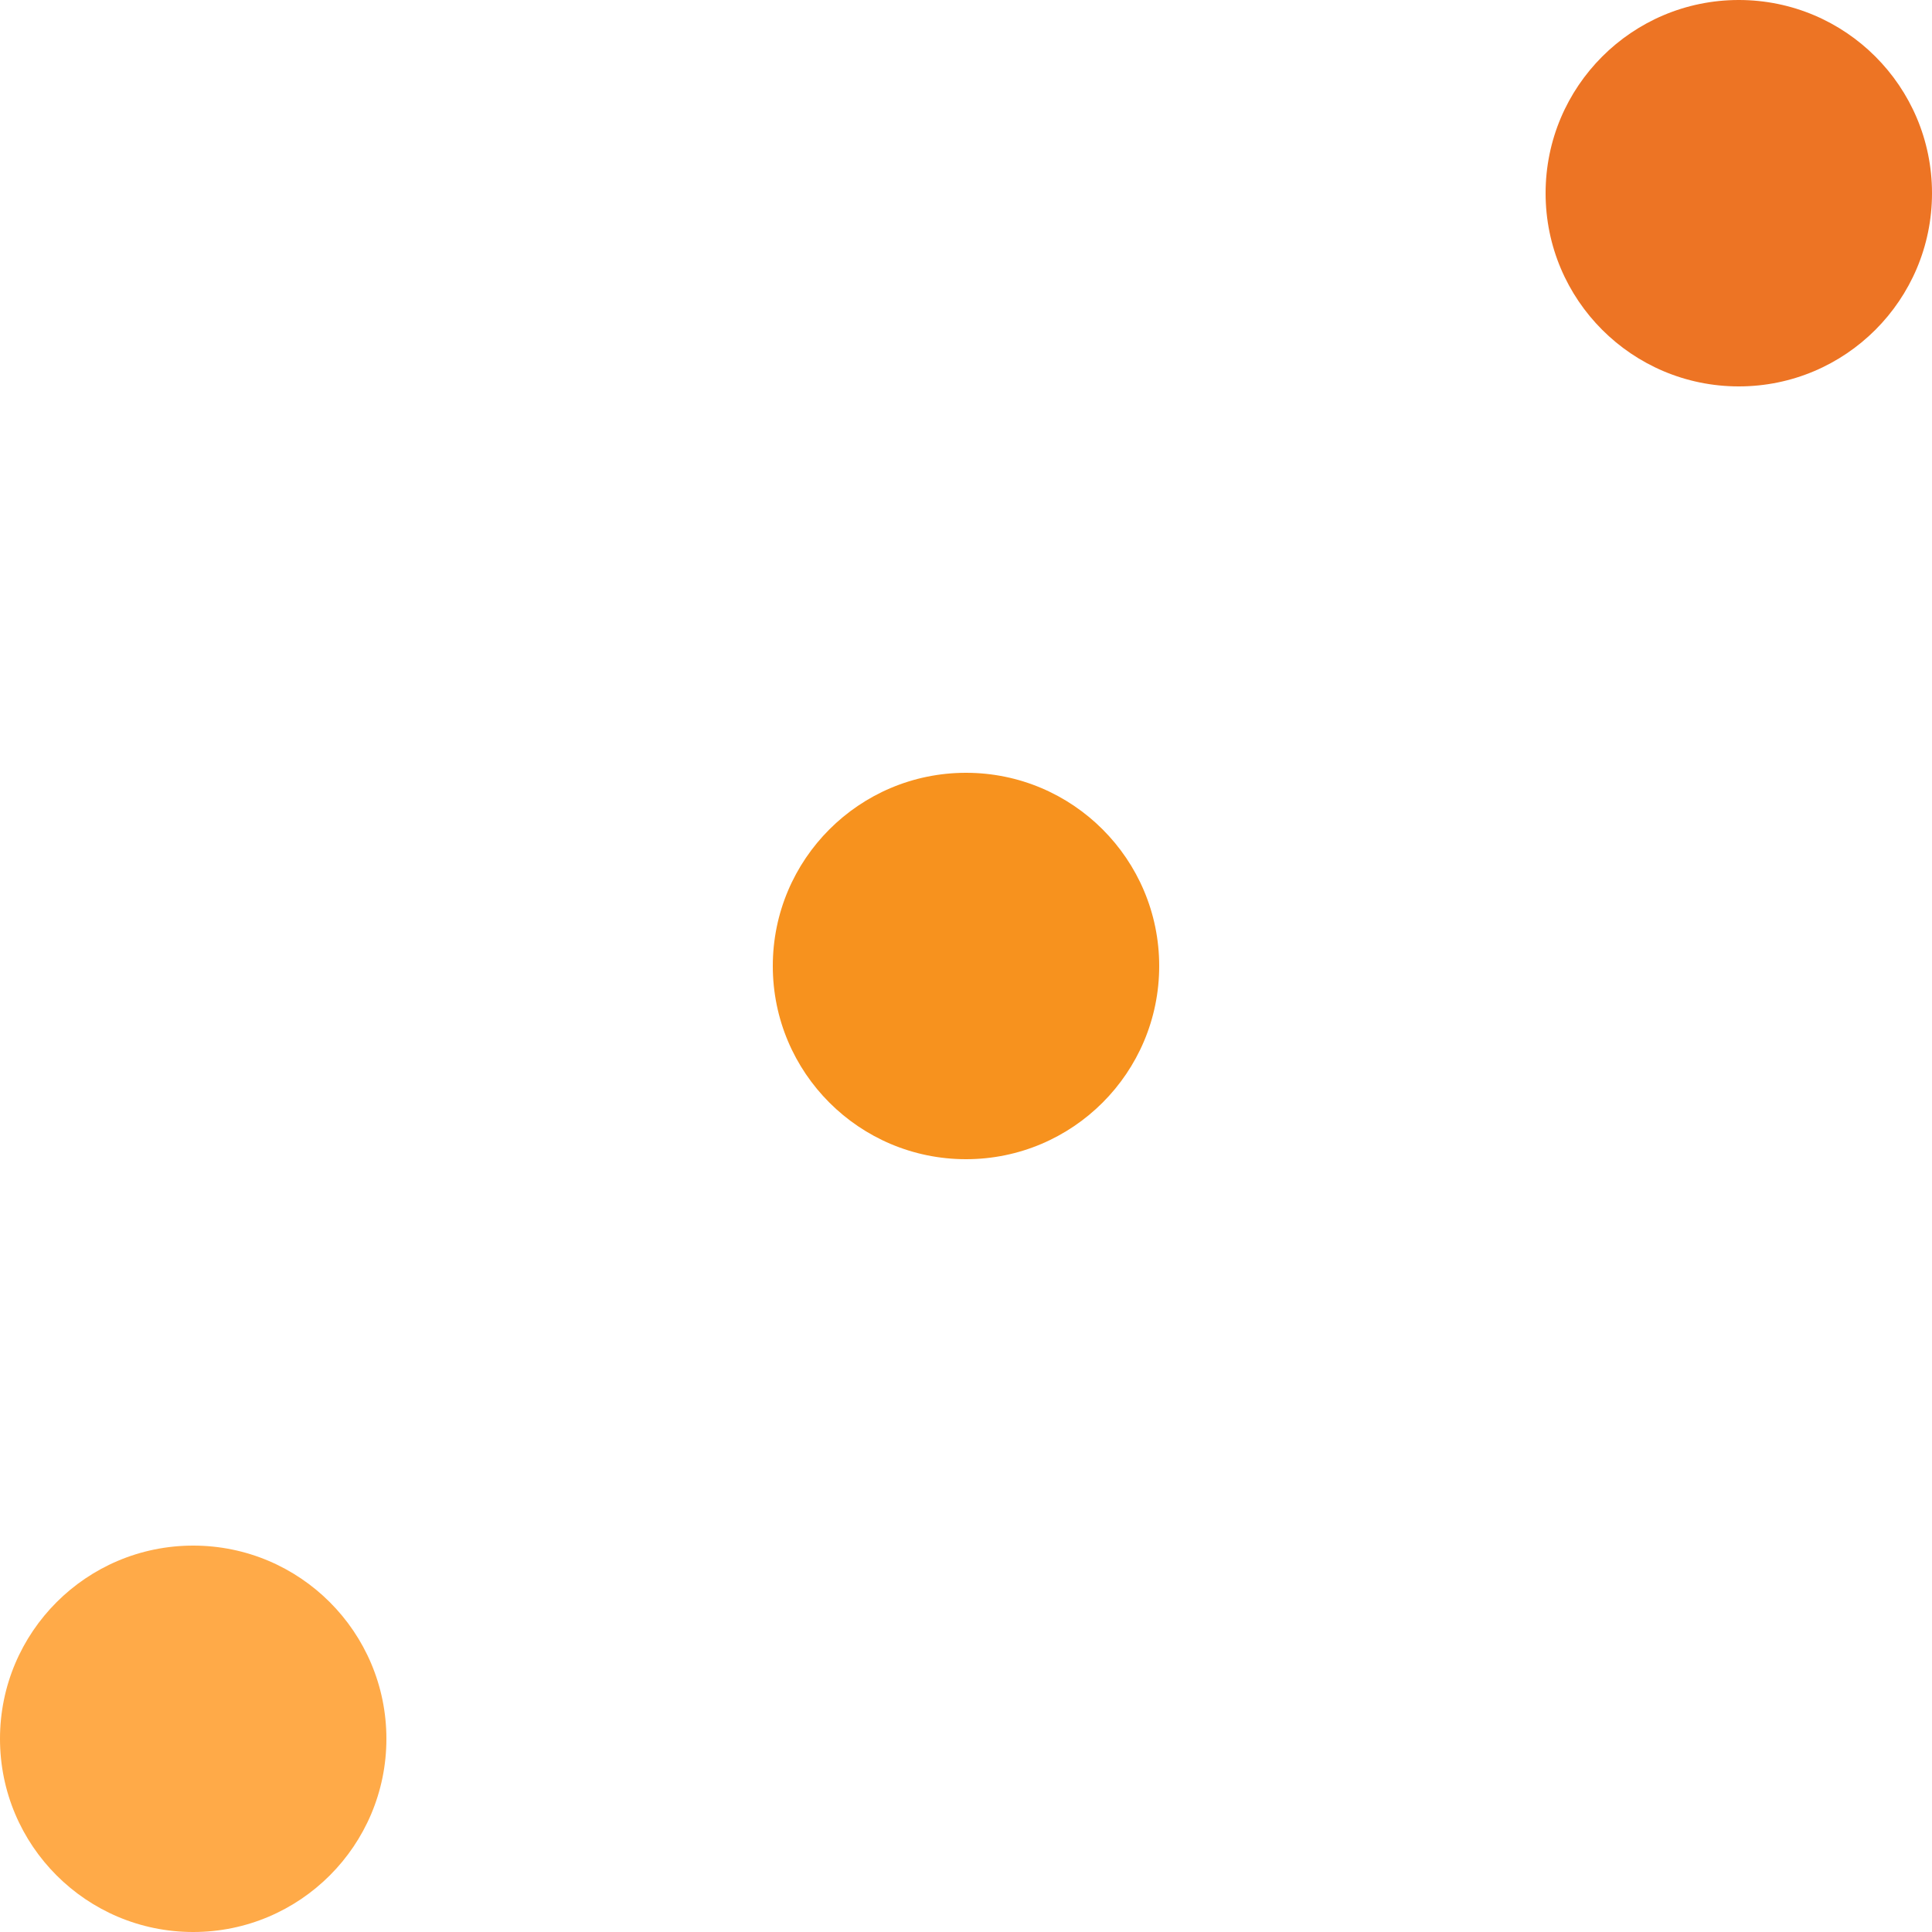 <svg width="50" height="50" viewBox="0 0 50 50" fill="none" xmlns="http://www.w3.org/2000/svg">
<circle cx="5" cy="45" r="5" fill="#FFAA48"/>
<circle cx="25" cy="25" r="5" fill="#F7921E"/>
<circle cx="45" cy="5" r="5" fill="#ED7424"/>
</svg>
